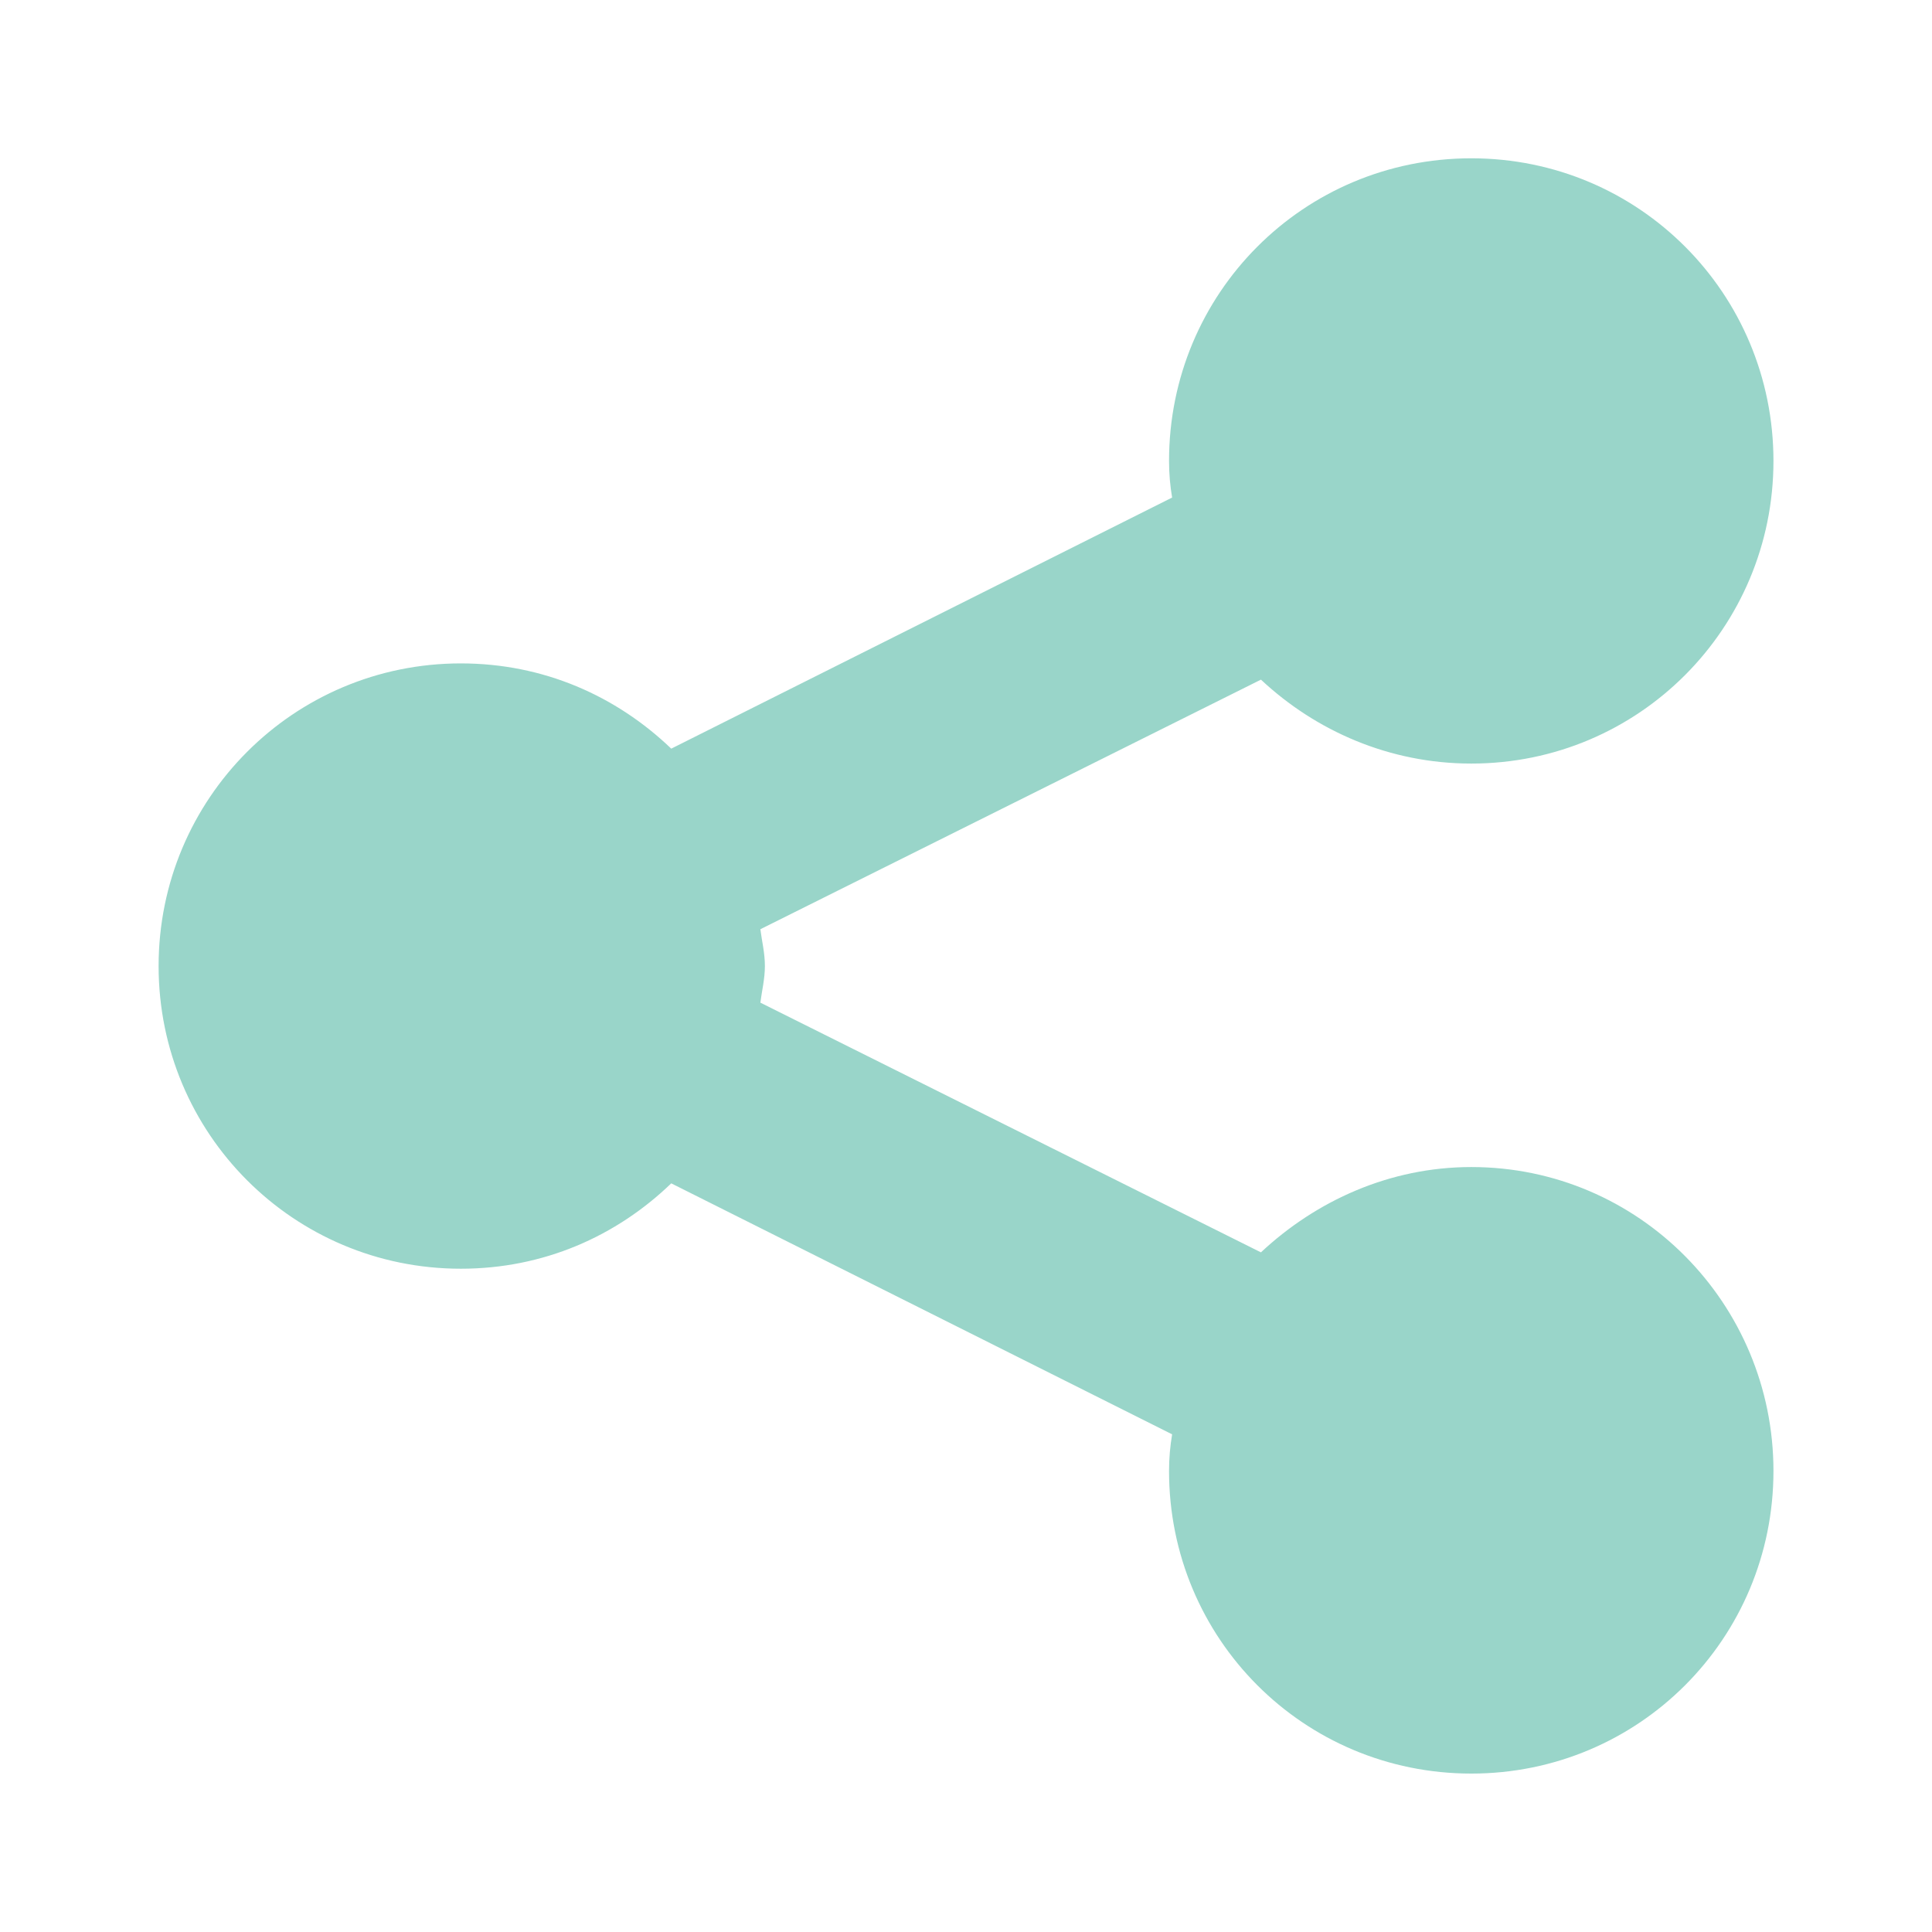 <?xml version="1.0" encoding="utf-8"?>
<!-- Generator: Adobe Illustrator 16.0.0, SVG Export Plug-In . SVG Version: 6.00 Build 0)  -->
<!DOCTYPE svg PUBLIC "-//W3C//DTD SVG 1.1//EN" "http://www.w3.org/Graphics/SVG/1.1/DTD/svg11.dtd">
<svg version="1.1" id="Layer_1" xmlns="http://www.w3.org/2000/svg" xmlns:xlink="http://www.w3.org/1999/xlink" x="0px" y="0px"
	 width="32px" height="32px" viewBox="0 0 32 32" enable-background="new 0 0 32 32" xml:space="preserve">
<path fill="#99D5C9" d="M19.363,7.635c0,0.213,0.018,0.412,0.051,0.606L11.118,12.4c-0.911-0.874-2.117-1.412-3.485-1.412
	c-2.771,0-5.006,2.241-5.006,5.013c0,2.774,2.235,5.013,5.006,5.013c1.369,0,2.575-0.537,3.485-1.414l8.296,4.157
	c-0.033,0.199-0.051,0.394-0.051,0.607c0,2.776,2.226,5.012,5.007,5.012c2.774,0,5.004-2.235,5.004-5.012
	c0-2.771-2.229-5.034-5.004-5.034c-1.356,0-2.574,0.561-3.485,1.413l-8.291-4.136c0.025-0.196,0.075-0.395,0.075-0.606
	c0-0.218-0.05-0.413-0.075-0.61l8.291-4.134c0.911,0.851,2.129,1.39,3.485,1.39c2.774,0,5.004-2.244,5.004-5.012
	c0-2.776-2.229-5.013-5.004-5.013C21.589,2.622,19.363,4.859,19.363,7.635z"/>
</svg>
